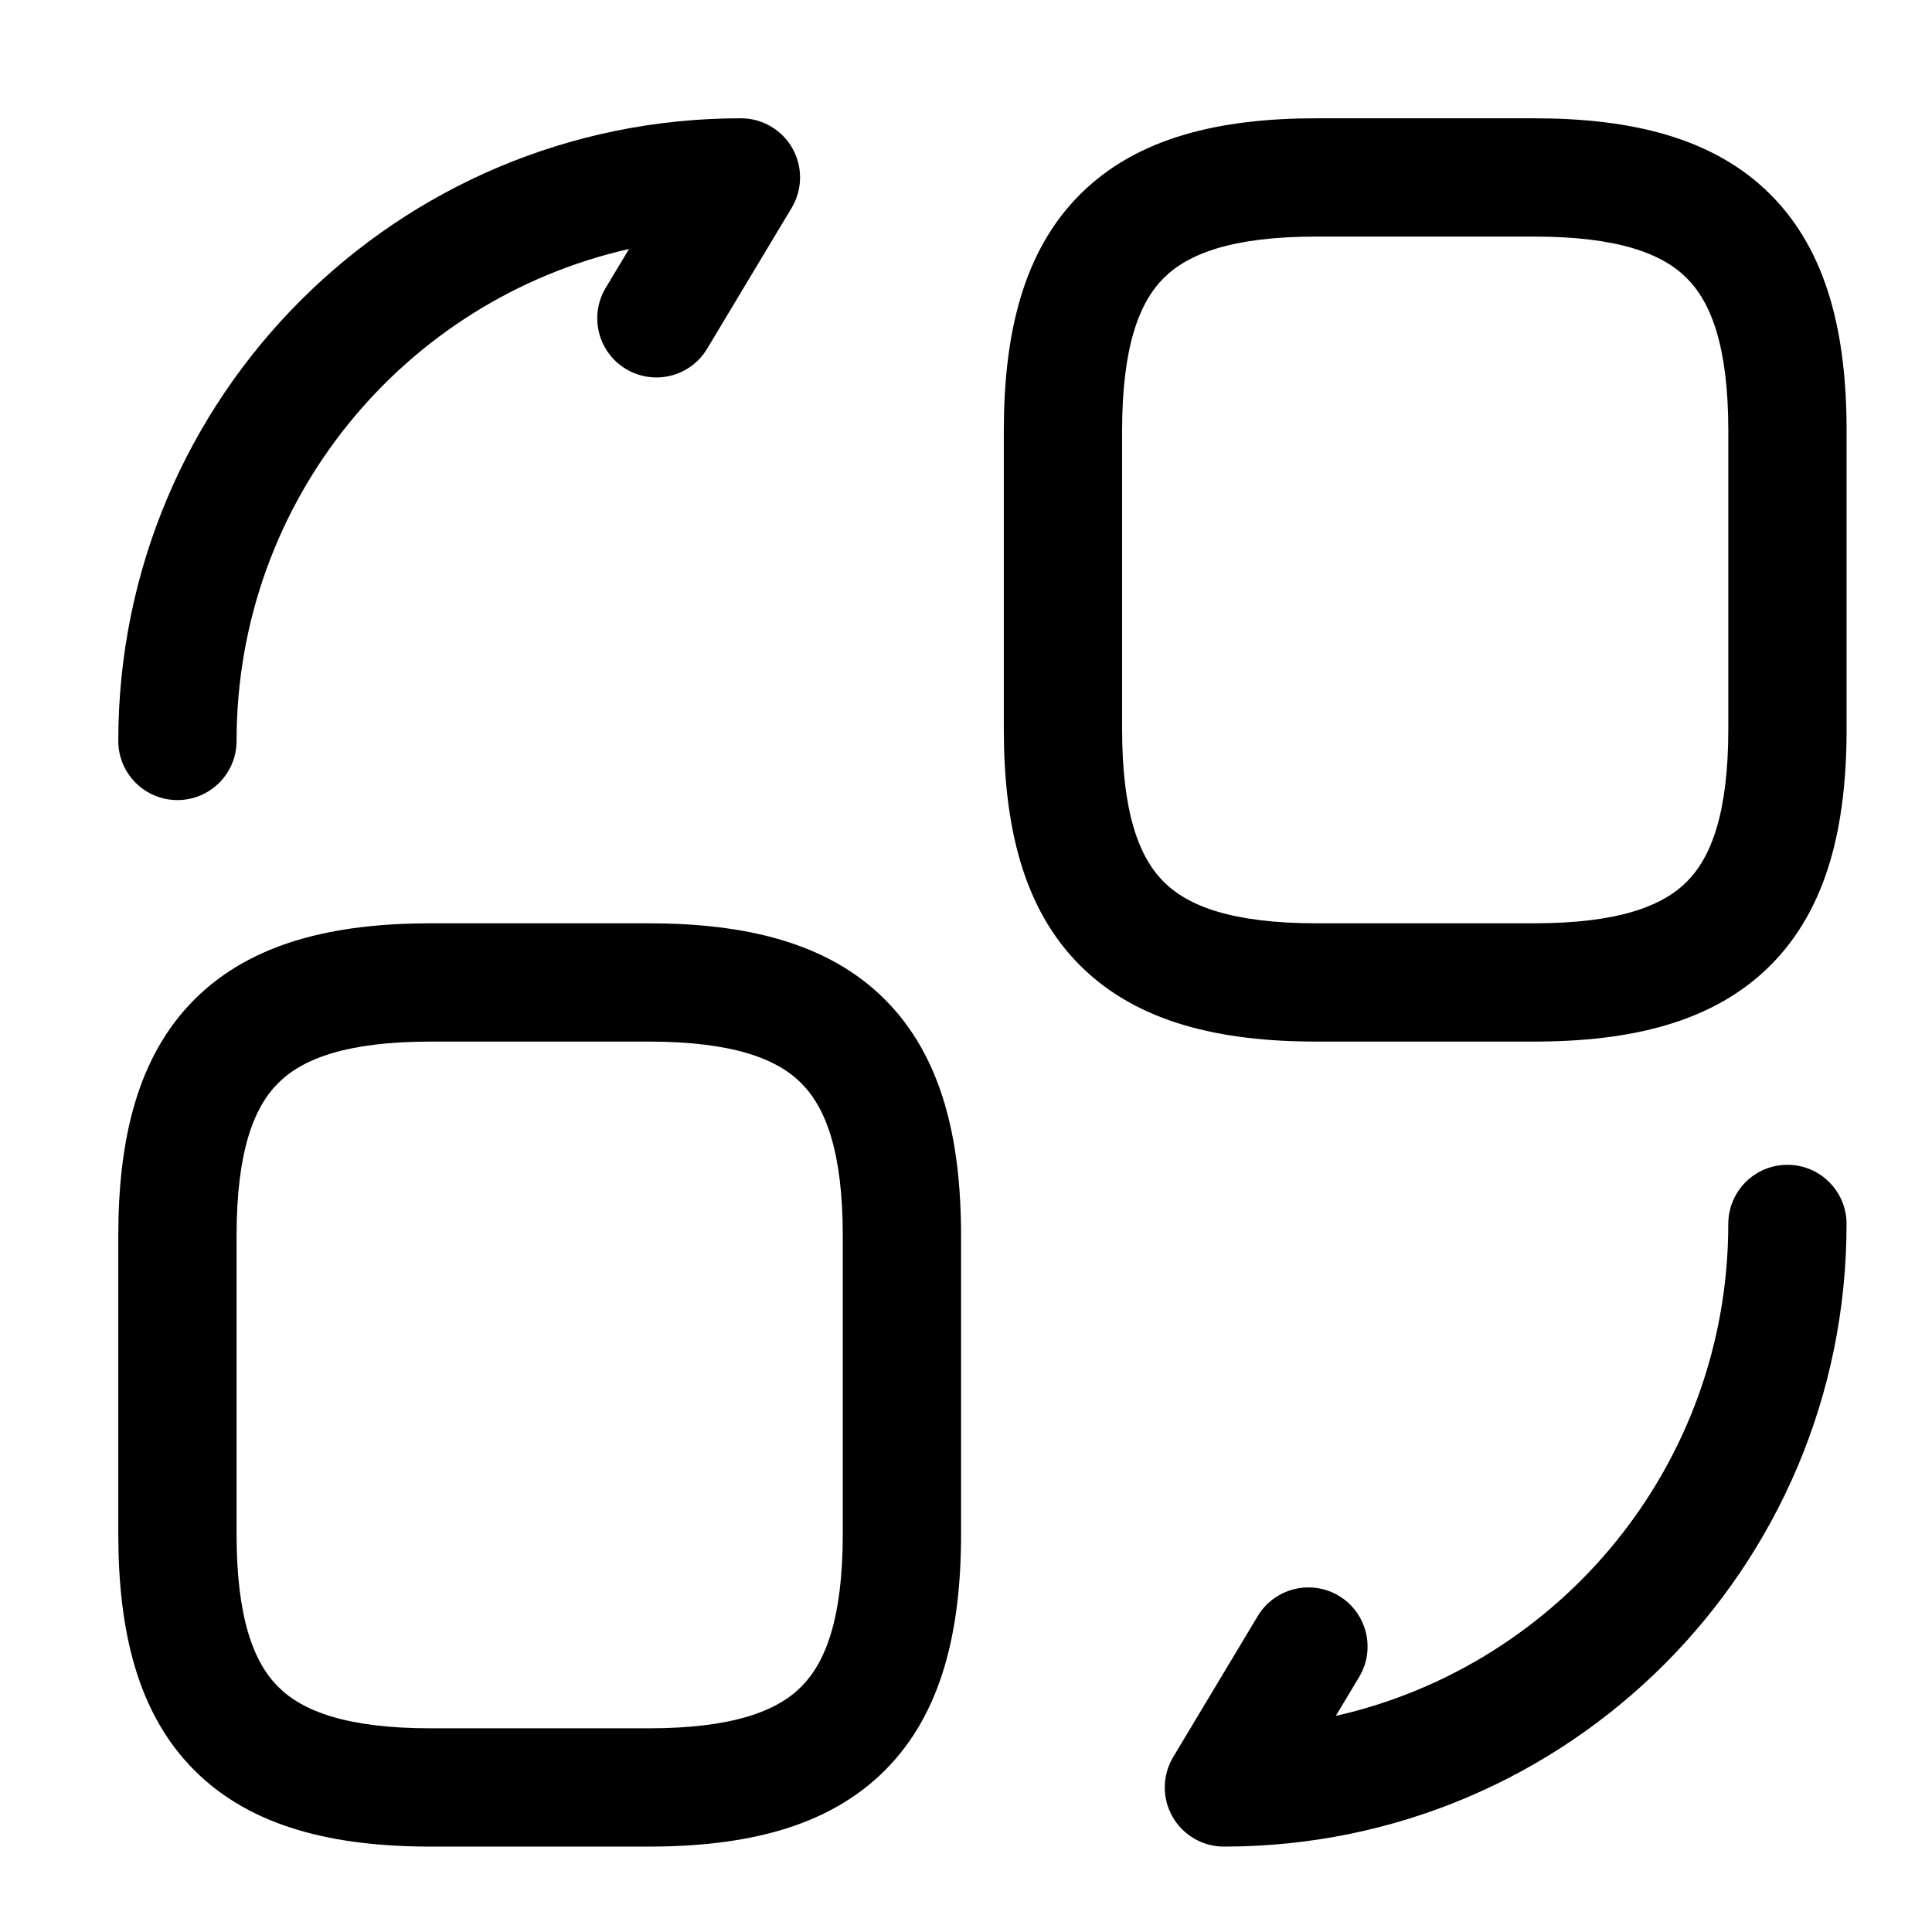 <svg width="49" height="49" viewBox="0 0 49 49" fill="none" xmlns="http://www.w3.org/2000/svg">
<path fill-rule="evenodd" clip-rule="evenodd" d="M29.513 7.054C28.898 7.668 28.459 8.782 28.459 10.931V18.485C28.459 20.634 28.898 21.748 29.513 22.363C30.127 22.978 31.241 23.417 33.39 23.417H38.903C41.052 23.417 42.166 22.978 42.78 22.363C43.395 21.748 43.834 20.634 43.834 18.485V10.931C43.834 8.782 43.395 7.668 42.78 7.054C42.166 6.439 41.052 6 38.903 6H33.39C31.241 6 30.127 6.439 29.513 7.054ZM27.391 4.932C28.844 3.48 30.945 3 33.39 3H38.903C41.348 3 43.449 3.48 44.902 4.932C46.354 6.385 46.834 8.486 46.834 10.931V18.485C46.834 20.93 46.354 23.032 44.902 24.484C43.449 25.937 41.348 26.417 38.903 26.417H33.39C30.945 26.417 28.844 25.937 27.391 24.484C25.939 23.032 25.459 20.93 25.459 18.485V10.931C25.459 8.486 25.939 6.385 27.391 4.932Z" fill="black"/>
<path fill-rule="evenodd" clip-rule="evenodd" d="M7.054 27.471C6.439 28.085 6 29.199 6 31.348V38.902C6 41.051 6.439 42.165 7.054 42.78C7.668 43.395 8.782 43.834 10.931 43.834H16.444C18.593 43.834 19.707 43.395 20.321 42.78C20.936 42.165 21.375 41.051 21.375 38.902V31.348C21.375 29.199 20.936 28.085 20.321 27.471C19.707 26.856 18.593 26.417 16.444 26.417H10.931C8.782 26.417 7.668 26.856 7.054 27.471ZM4.932 25.349C6.385 23.897 8.486 23.417 10.931 23.417H16.444C18.889 23.417 20.99 23.897 22.443 25.349C23.895 26.802 24.375 28.903 24.375 31.348V38.902C24.375 41.347 23.895 43.449 22.443 44.901C20.99 46.354 18.889 46.834 16.444 46.834H10.931C8.486 46.834 6.385 46.354 4.932 44.901C3.48 43.449 3 41.347 3 38.902V31.348C3 28.903 3.48 26.802 4.932 25.349Z" fill="black"/>
<path fill-rule="evenodd" clip-rule="evenodd" d="M45.333 29.542C46.161 29.542 46.833 30.214 46.833 31.042C46.833 39.772 39.771 46.834 31.041 46.834C30.501 46.834 30.002 46.543 29.736 46.073C29.47 45.602 29.477 45.025 29.755 44.562L31.898 40.989C32.325 40.279 33.246 40.048 33.956 40.474C34.667 40.901 34.897 41.822 34.471 42.532L33.879 43.519C39.583 42.23 43.833 37.139 43.833 31.042C43.833 30.214 44.504 29.542 45.333 29.542Z" fill="black"/>
<path fill-rule="evenodd" clip-rule="evenodd" d="M15.953 6.315C10.25 7.604 6 12.694 6 18.792C6 19.62 5.328 20.292 4.5 20.292C3.672 20.292 3 19.62 3 18.792C3 10.062 10.062 3 18.792 3C19.332 3 19.831 3.291 20.097 3.761C20.363 4.231 20.356 4.808 20.078 5.272L17.934 8.845C17.508 9.555 16.587 9.785 15.876 9.359C15.166 8.933 14.935 8.012 15.362 7.301L15.953 6.315Z" fill="black"/>
</svg>
